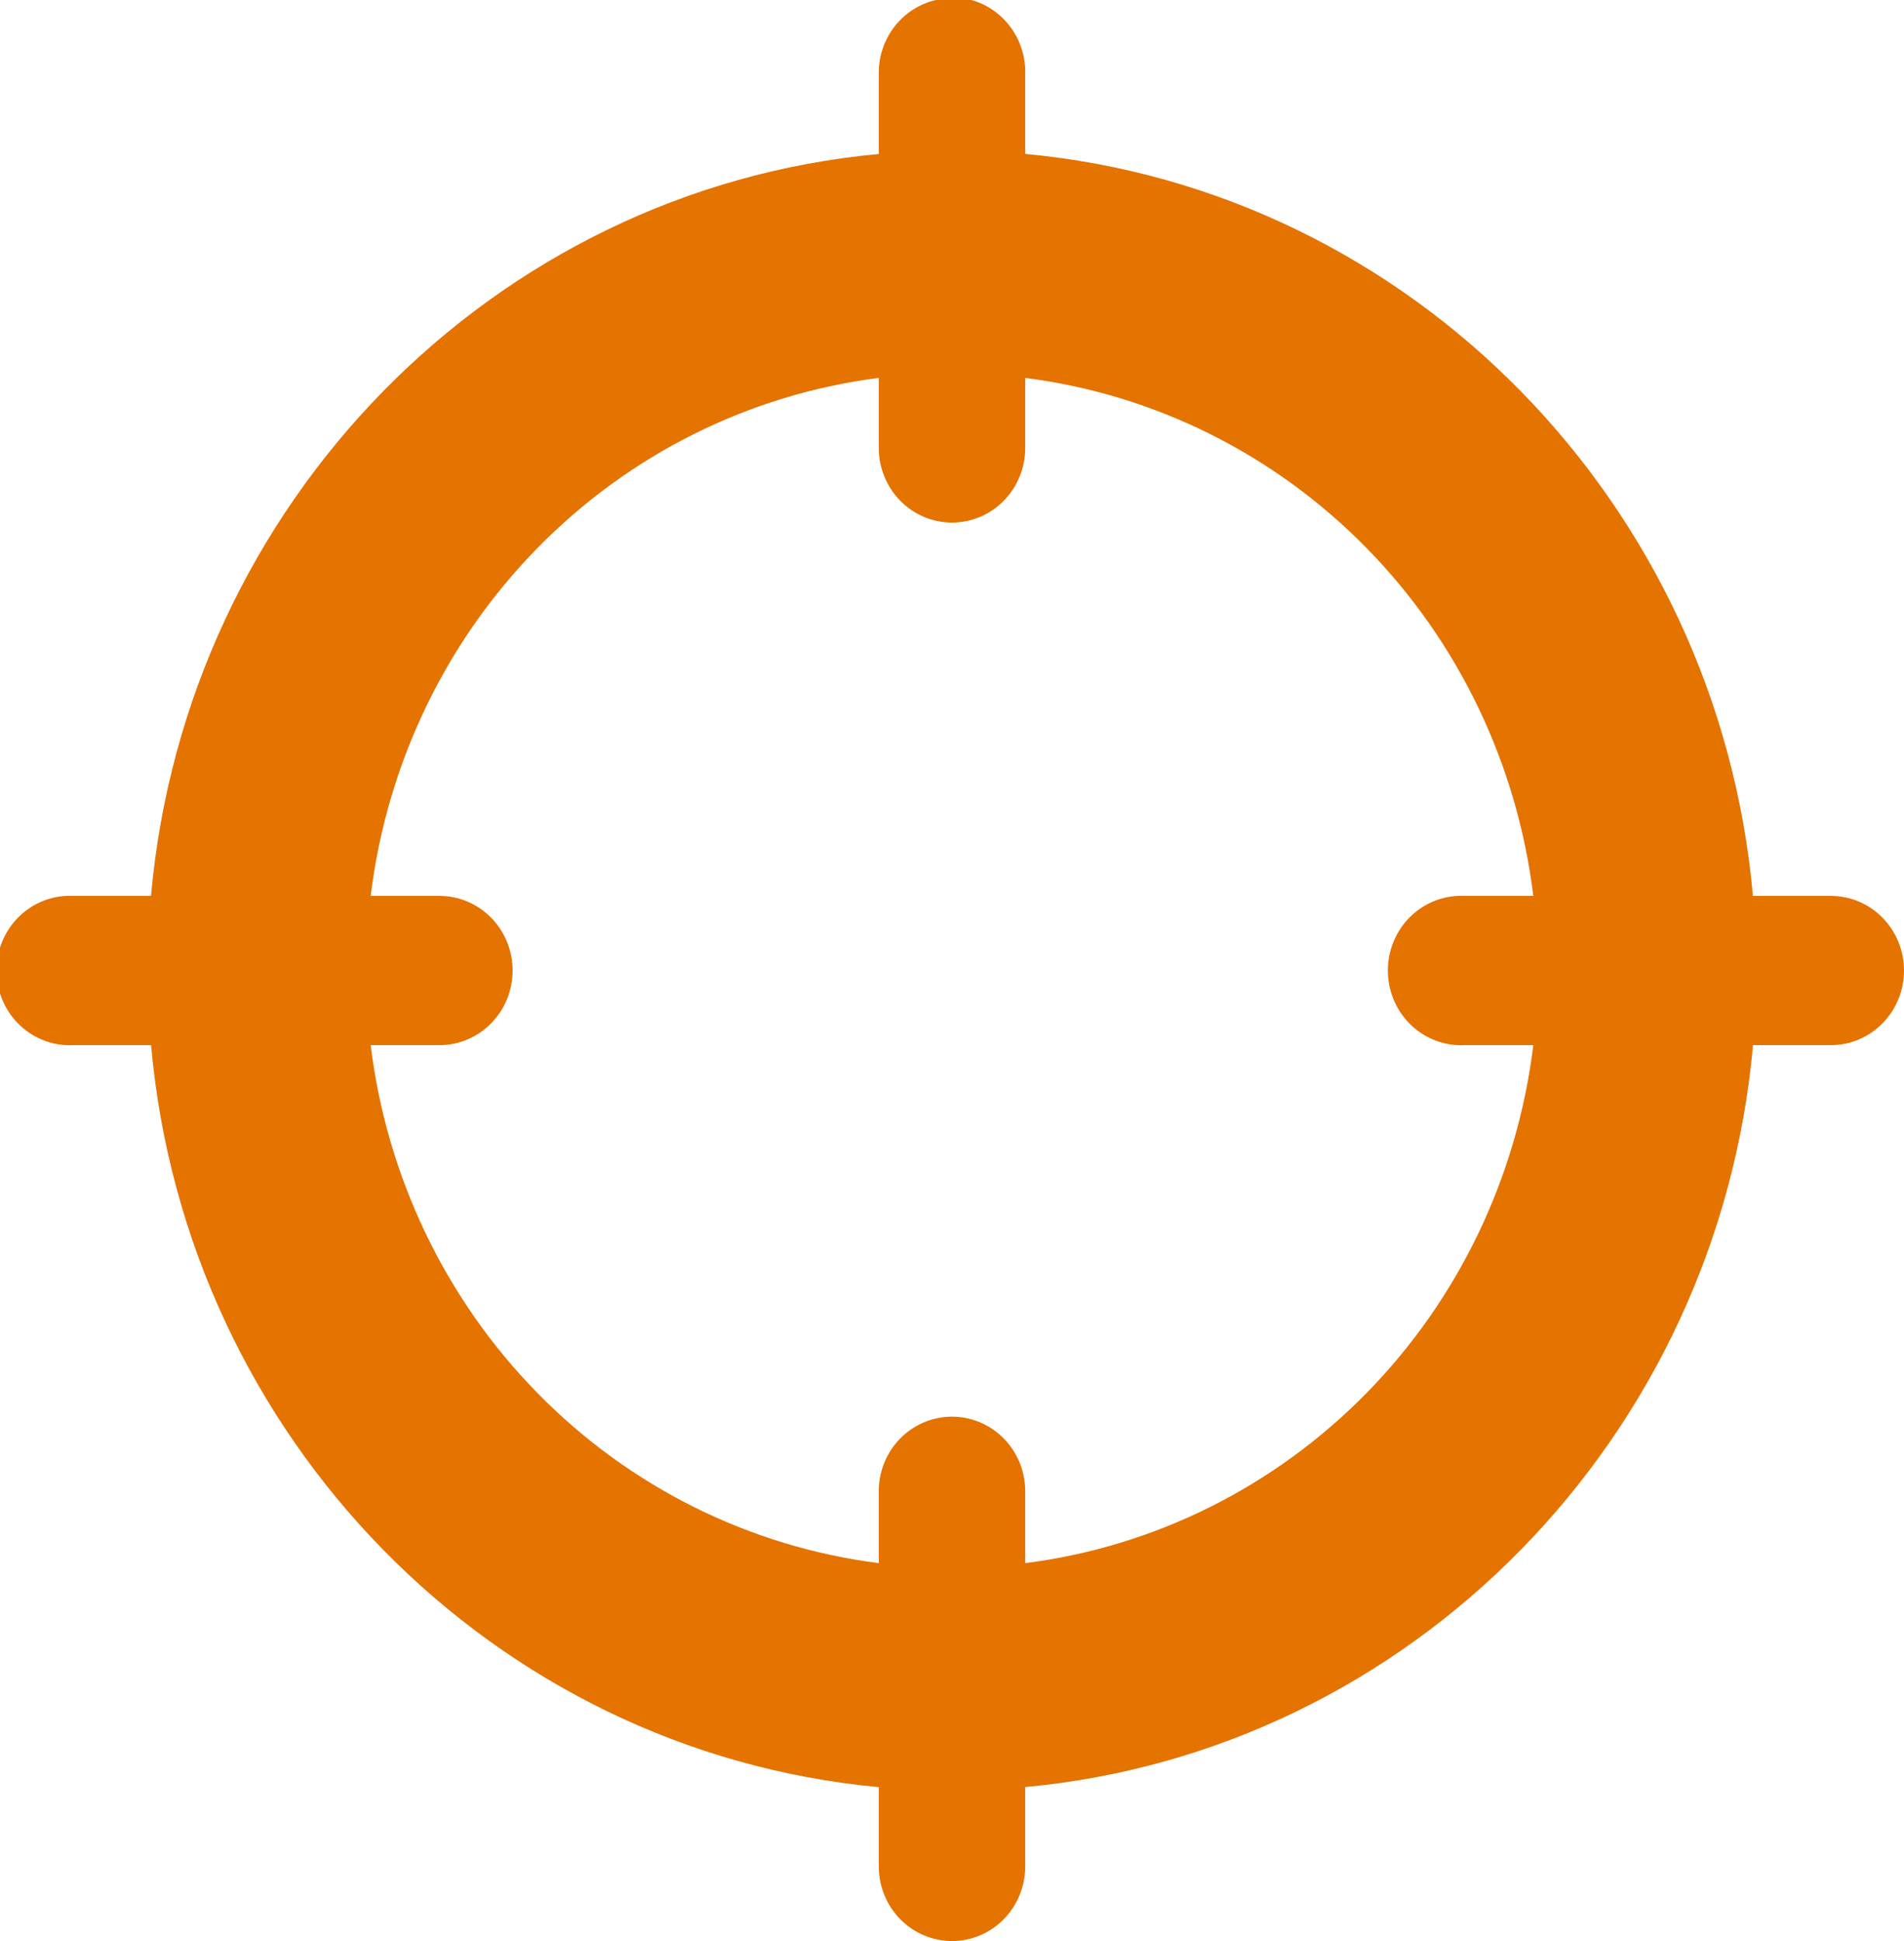 <svg width="52" height="53" viewBox="0 0 52 53" fill="none" xmlns="http://www.w3.org/2000/svg">
<g clip-path="url(#clip0_301_5383)">
<path d="M25.812 -0.063C25.727 -0.048 25.644 -0.027 25.562 1.34036e-05C25.11 0.103 24.708 0.363 24.423 0.734C24.138 1.106 23.989 1.567 24 2.038V4.205C13.474 5.178 5.08 13.733 4.124 24.462H2C1.937 24.459 1.875 24.459 1.812 24.462C1.282 24.487 0.783 24.726 0.425 25.126C0.068 25.527 -0.119 26.055 -0.094 26.596C-0.069 27.137 0.166 27.645 0.558 28.009C0.951 28.373 1.47 28.564 2 28.538H4.126C5.08 39.267 13.474 47.822 24 48.797V50.962C24 51.502 24.211 52.021 24.586 52.403C24.961 52.785 25.47 53 26 53C26.53 53 27.039 52.785 27.414 52.403C27.789 52.021 28 51.502 28 50.962V48.795C38.526 47.822 46.92 39.267 47.876 28.538H50C50.531 28.538 51.039 28.324 51.414 27.941C51.789 27.559 52 27.041 52 26.5C52 25.959 51.789 25.441 51.414 25.059C51.039 24.676 50.531 24.462 50 24.462H47.874C46.92 13.733 38.528 5.178 28 4.203V2.038C28.01 1.749 27.959 1.46 27.851 1.192C27.743 0.923 27.58 0.682 27.373 0.483C27.166 0.284 26.919 0.132 26.65 0.038C26.381 -0.056 26.095 -0.091 25.812 -0.063ZM24 10.319V12.231C24 12.771 24.211 13.29 24.586 13.672C24.961 14.055 25.47 14.269 26 14.269C26.53 14.269 27.039 14.055 27.414 13.672C27.789 13.29 28 12.771 28 12.231V10.319C31.527 10.766 34.807 12.4 37.32 14.962C39.834 17.524 41.437 20.867 41.876 24.462H40C39.937 24.459 39.875 24.459 39.812 24.462C39.282 24.487 38.783 24.726 38.425 25.126C38.068 25.527 37.881 26.055 37.906 26.596C37.931 27.137 38.166 27.645 38.558 28.009C38.951 28.373 39.47 28.564 40 28.538H41.876C41.437 32.133 39.834 35.476 37.32 38.038C34.807 40.6 31.527 42.234 28 42.681V40.769C28.007 40.459 27.945 40.152 27.819 39.87C27.692 39.589 27.504 39.34 27.269 39.144C27.034 38.947 26.758 38.808 26.462 38.736C26.166 38.665 25.859 38.663 25.562 38.731C25.11 38.834 24.708 39.093 24.423 39.465C24.138 39.837 23.989 40.298 24 40.769V42.681C20.473 42.234 17.193 40.6 14.68 38.038C12.166 35.476 10.563 32.133 10.124 28.538H12C12.53 28.538 13.039 28.324 13.414 27.941C13.789 27.559 14 27.041 14 26.5C14 25.959 13.789 25.441 13.414 25.059C13.039 24.676 12.53 24.462 12 24.462H10.124C10.563 20.867 12.166 17.524 14.68 14.962C17.193 12.4 20.473 10.766 24 10.319Z" fill="#E57300"/>
</g>
<defs>
<clipPath id="clip0_301_5383">
<rect width="52" height="53" fill="white"/>
</clipPath>
</defs>
</svg>
